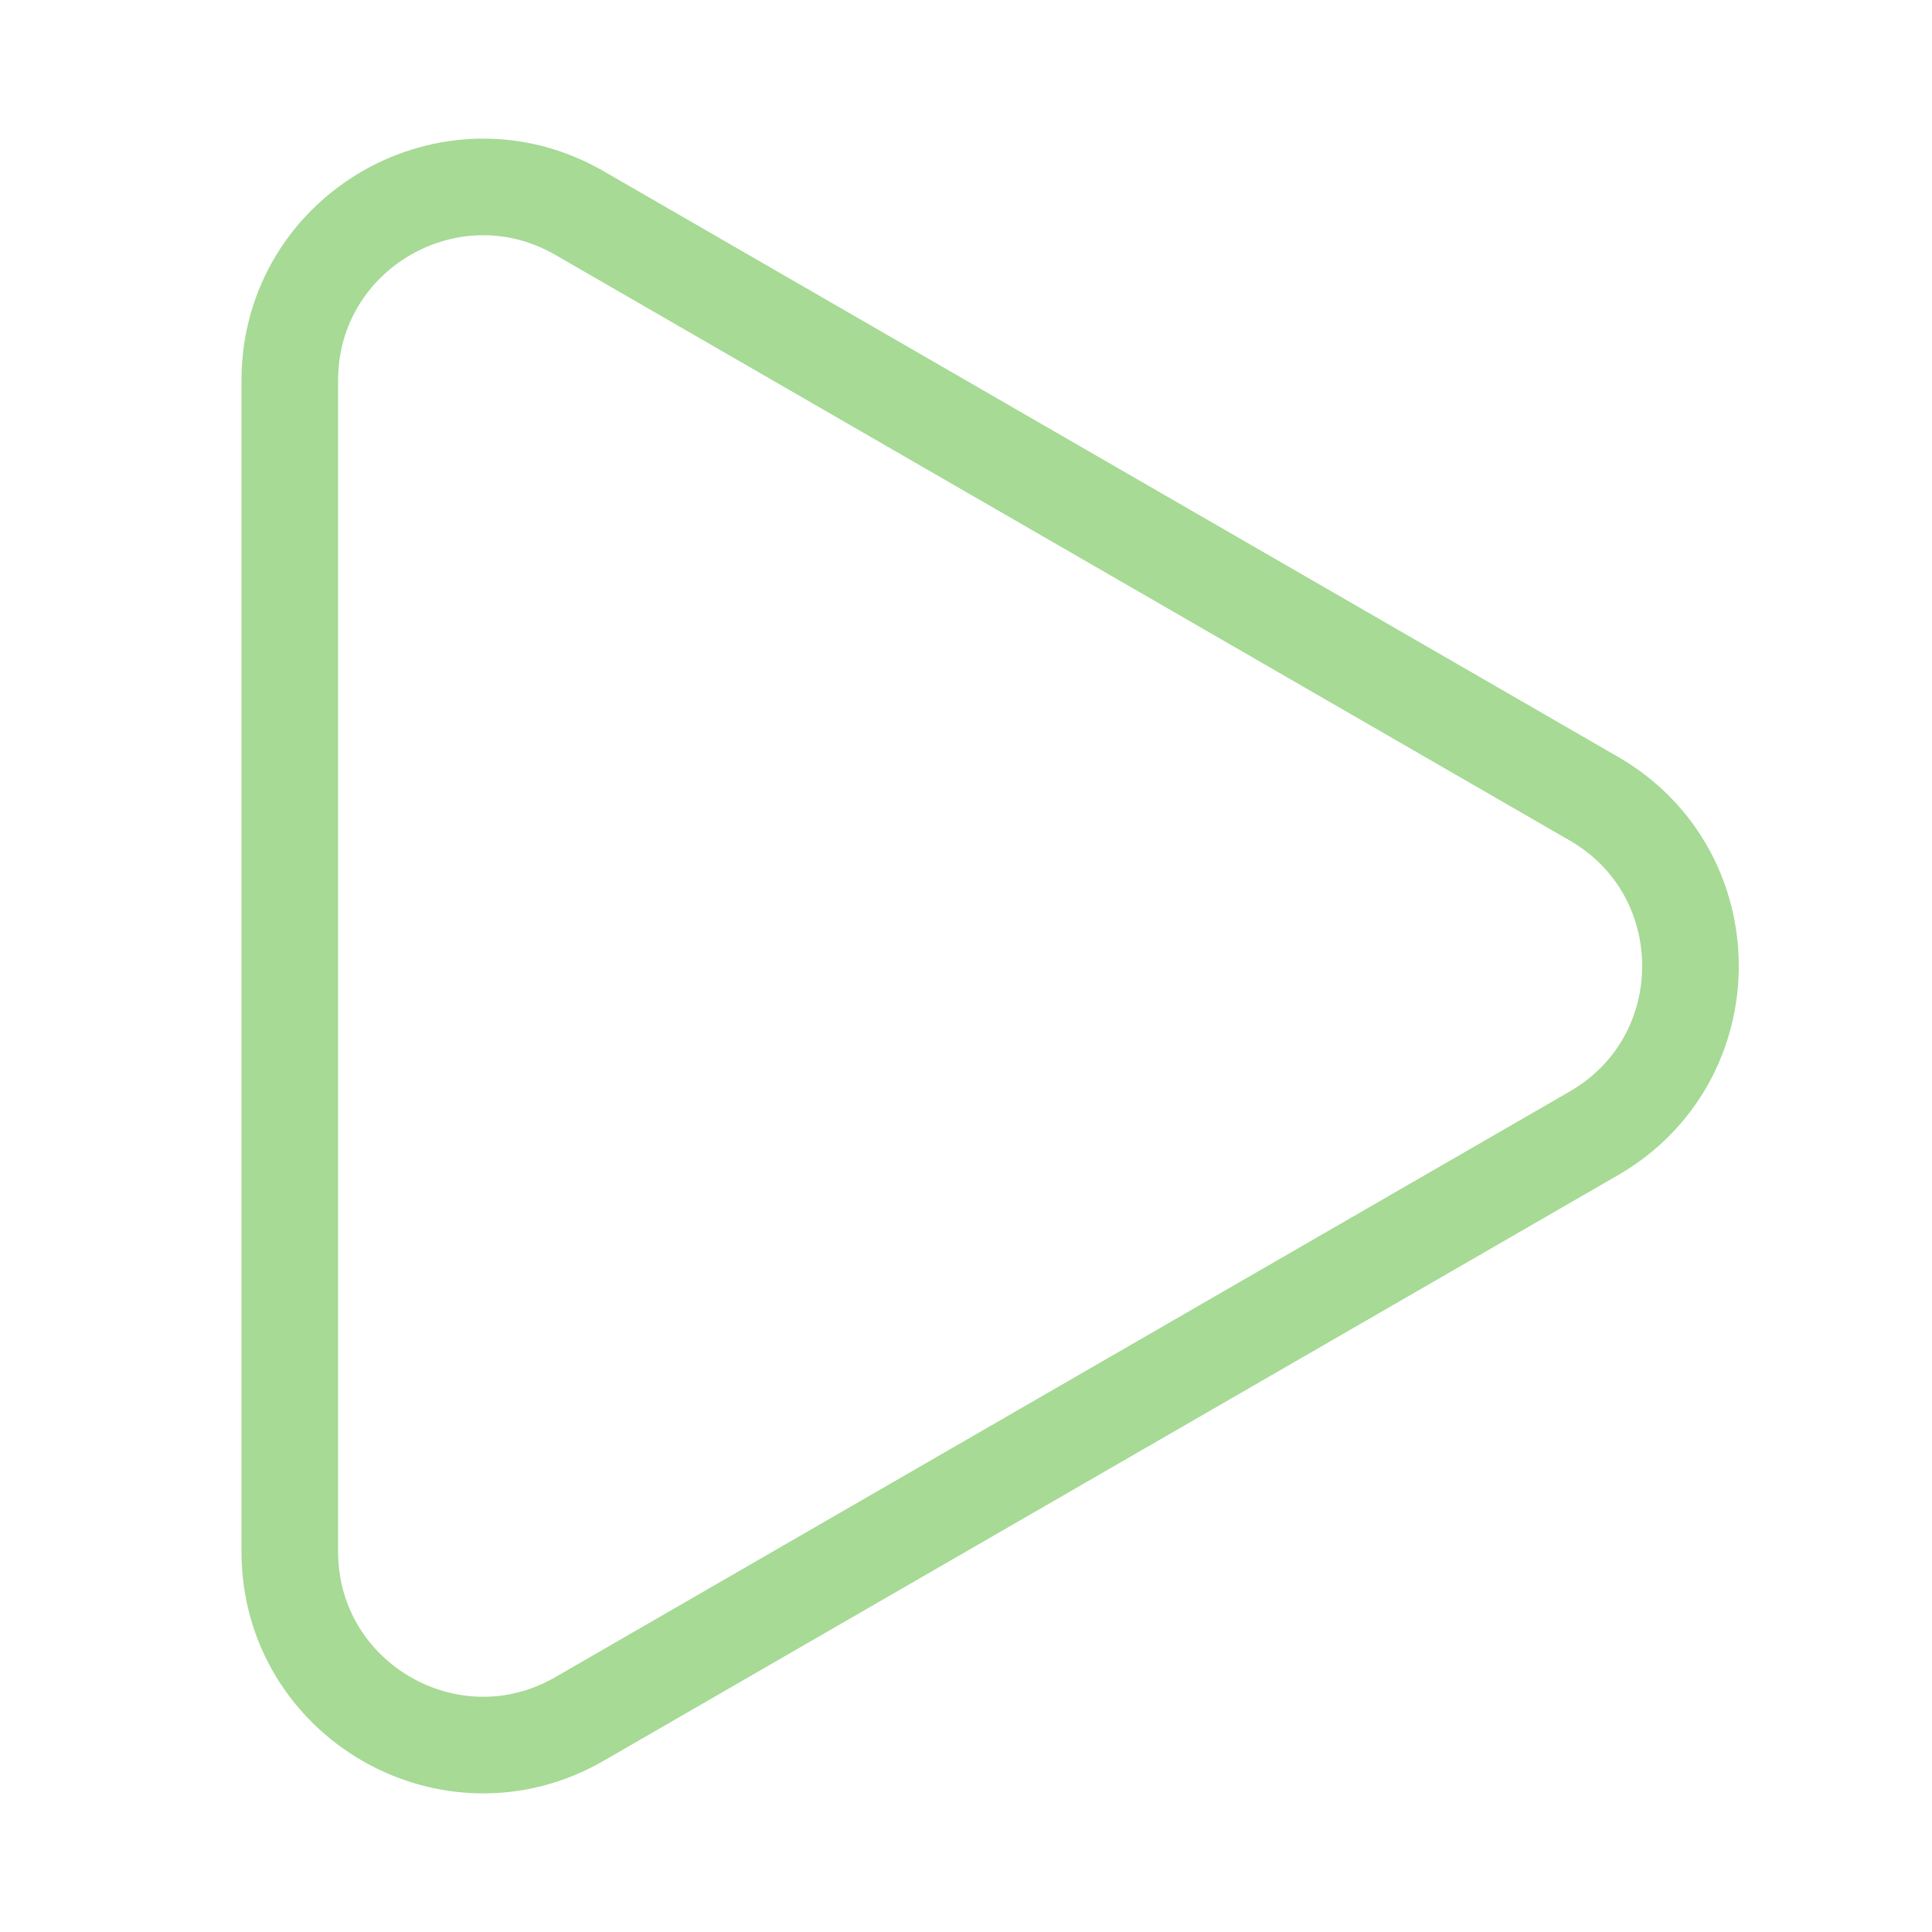 ﻿<svg xmlns="http://www.w3.org/2000/svg" width="20" height="20" fill="none"><g><path stroke="#A6DA95" d="M16.5 8.268c1.333.77 1.333 2.694 0 3.464L6 17.794c-1.333.77-3-.192-3-1.732V3.938c0-1.54 1.667-2.502 3-1.732l10.5 6.062Z"/></g></svg>

